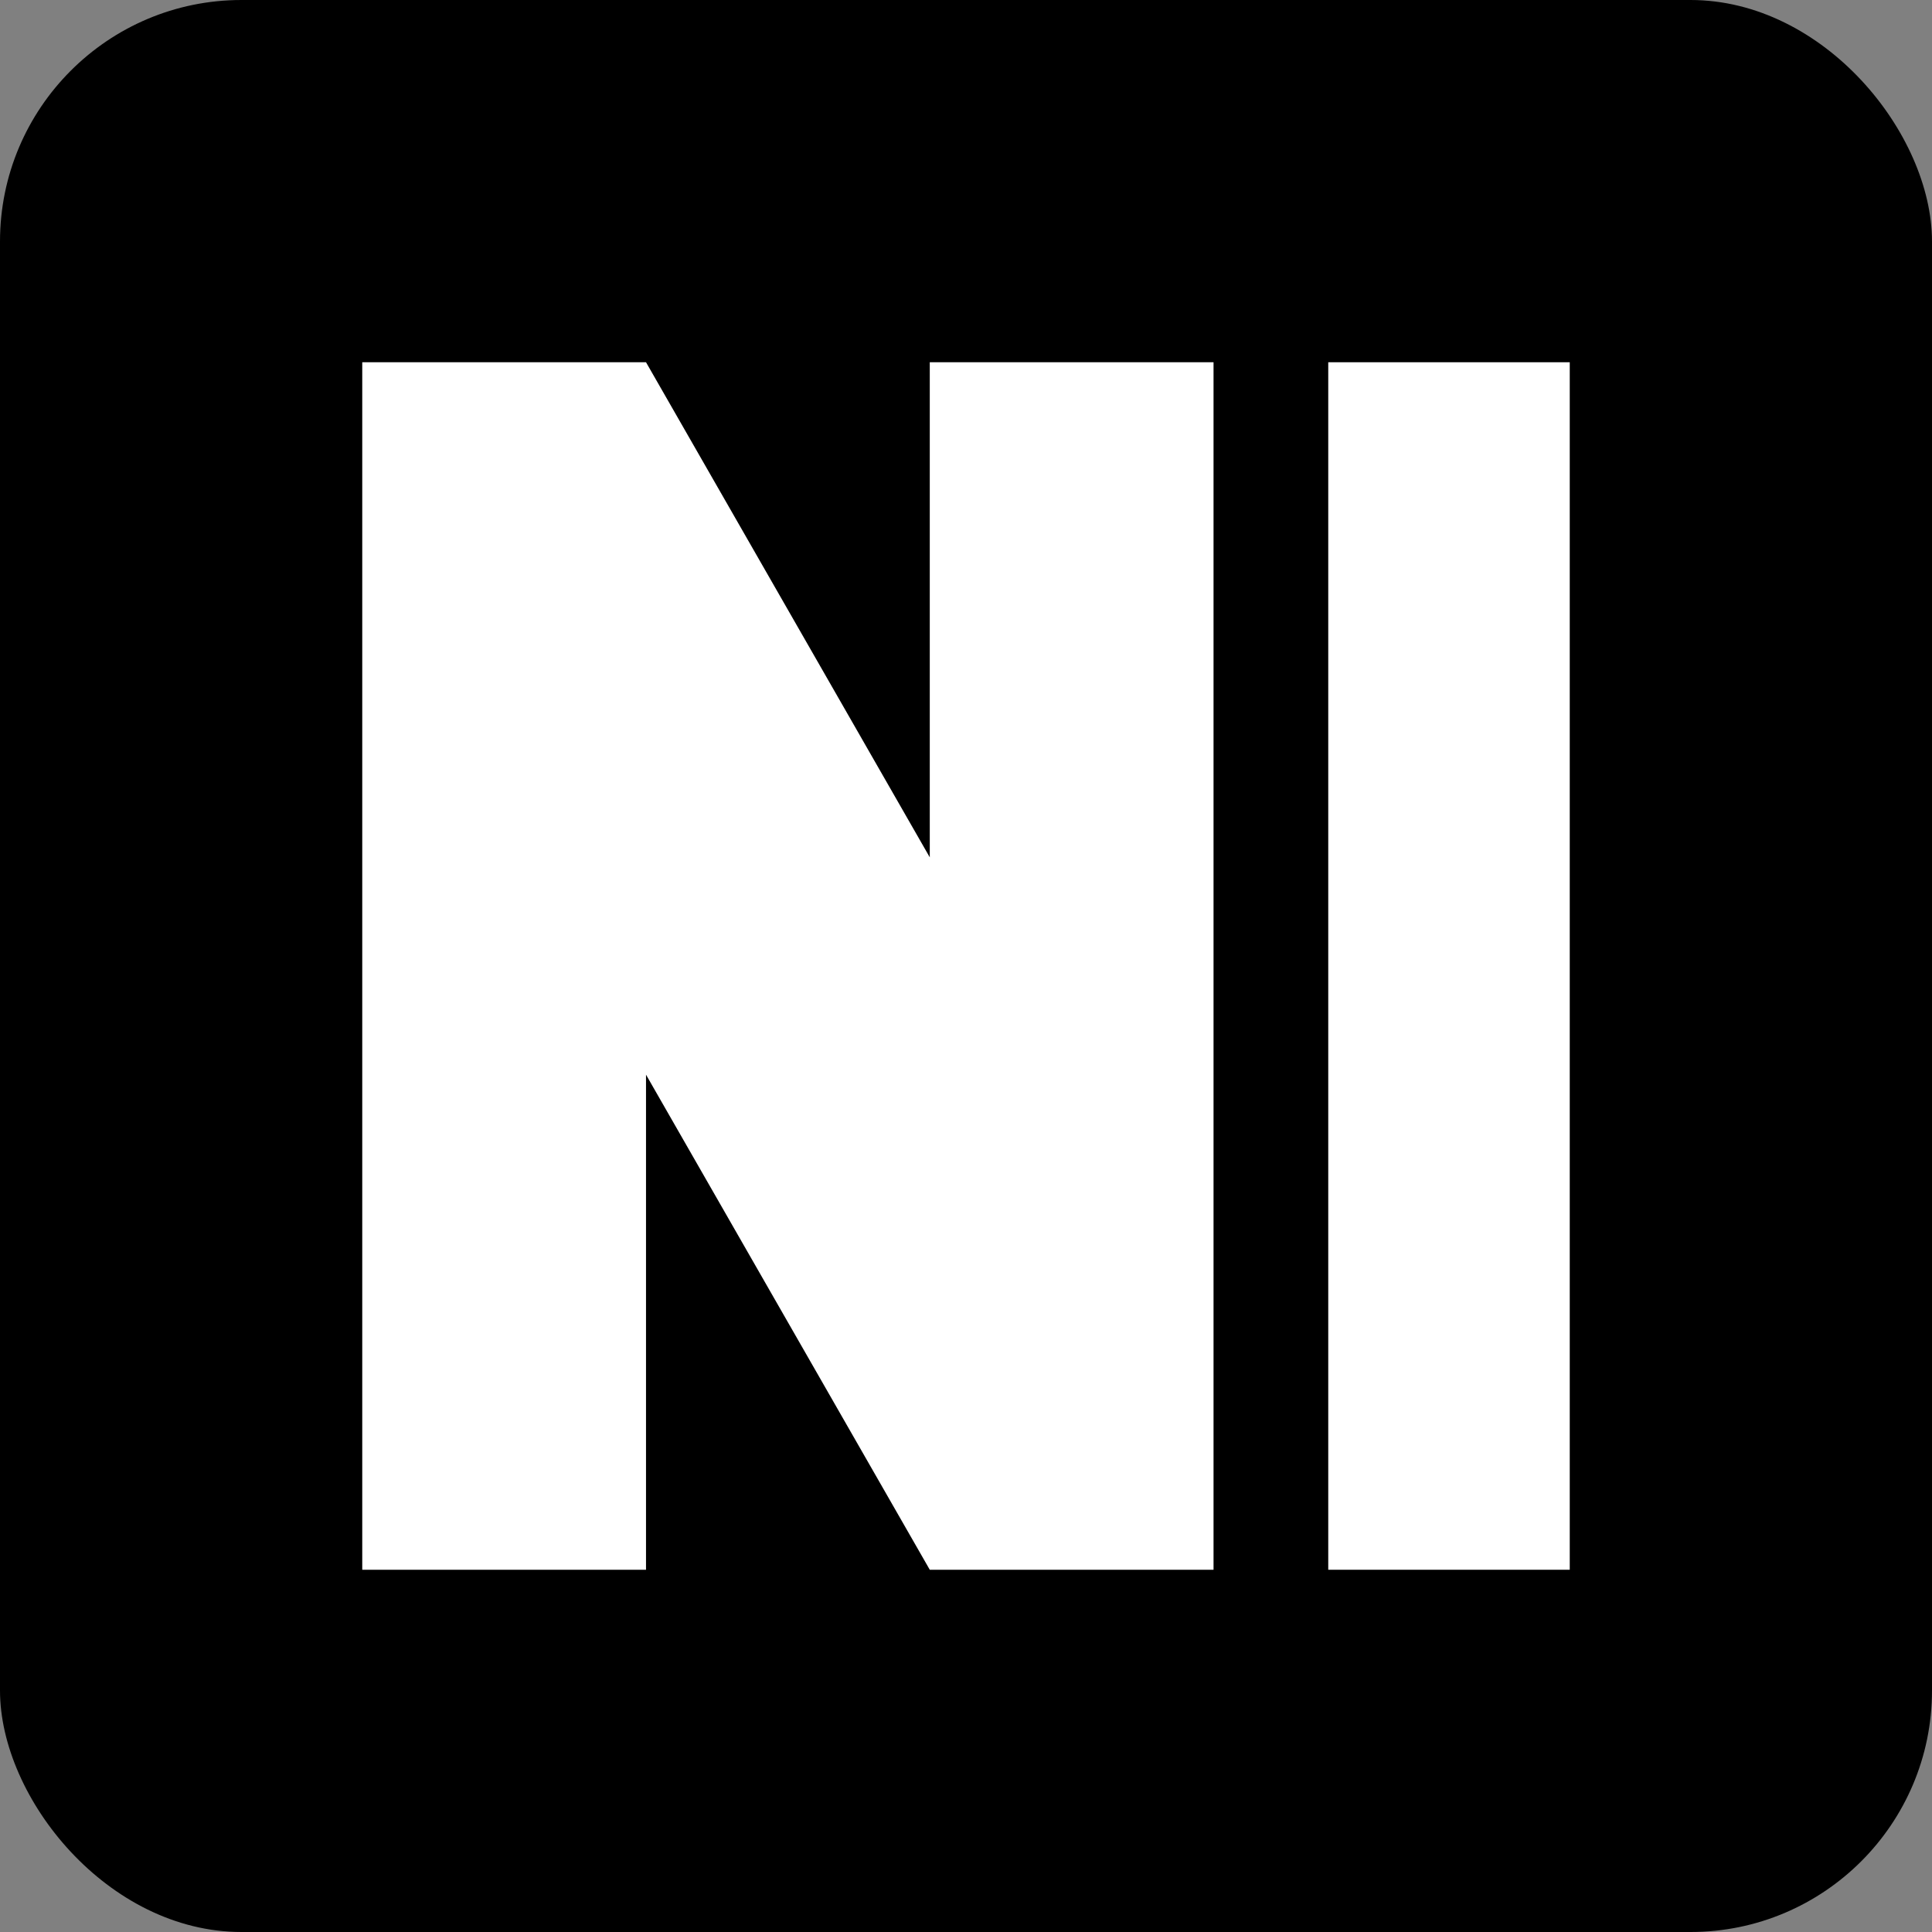 <svg width="32" height="32" viewBox="0 0 32 32" fill="none" xmlns="http://www.w3.org/2000/svg">
  <rect x="0" y="0" width="32" height="32" fill="#808080" stroke="none"/>
  <rect width="32" height="32" rx="4" fill="black"/>
  <path d="M6 26V6H10.7L15.4 14.2V6H20.1V26H15.4L10.7 17.8V26H6Z" fill="white"/>
  <path d="M22 26V6H26V26H22Z" fill="white"/>
</svg>
